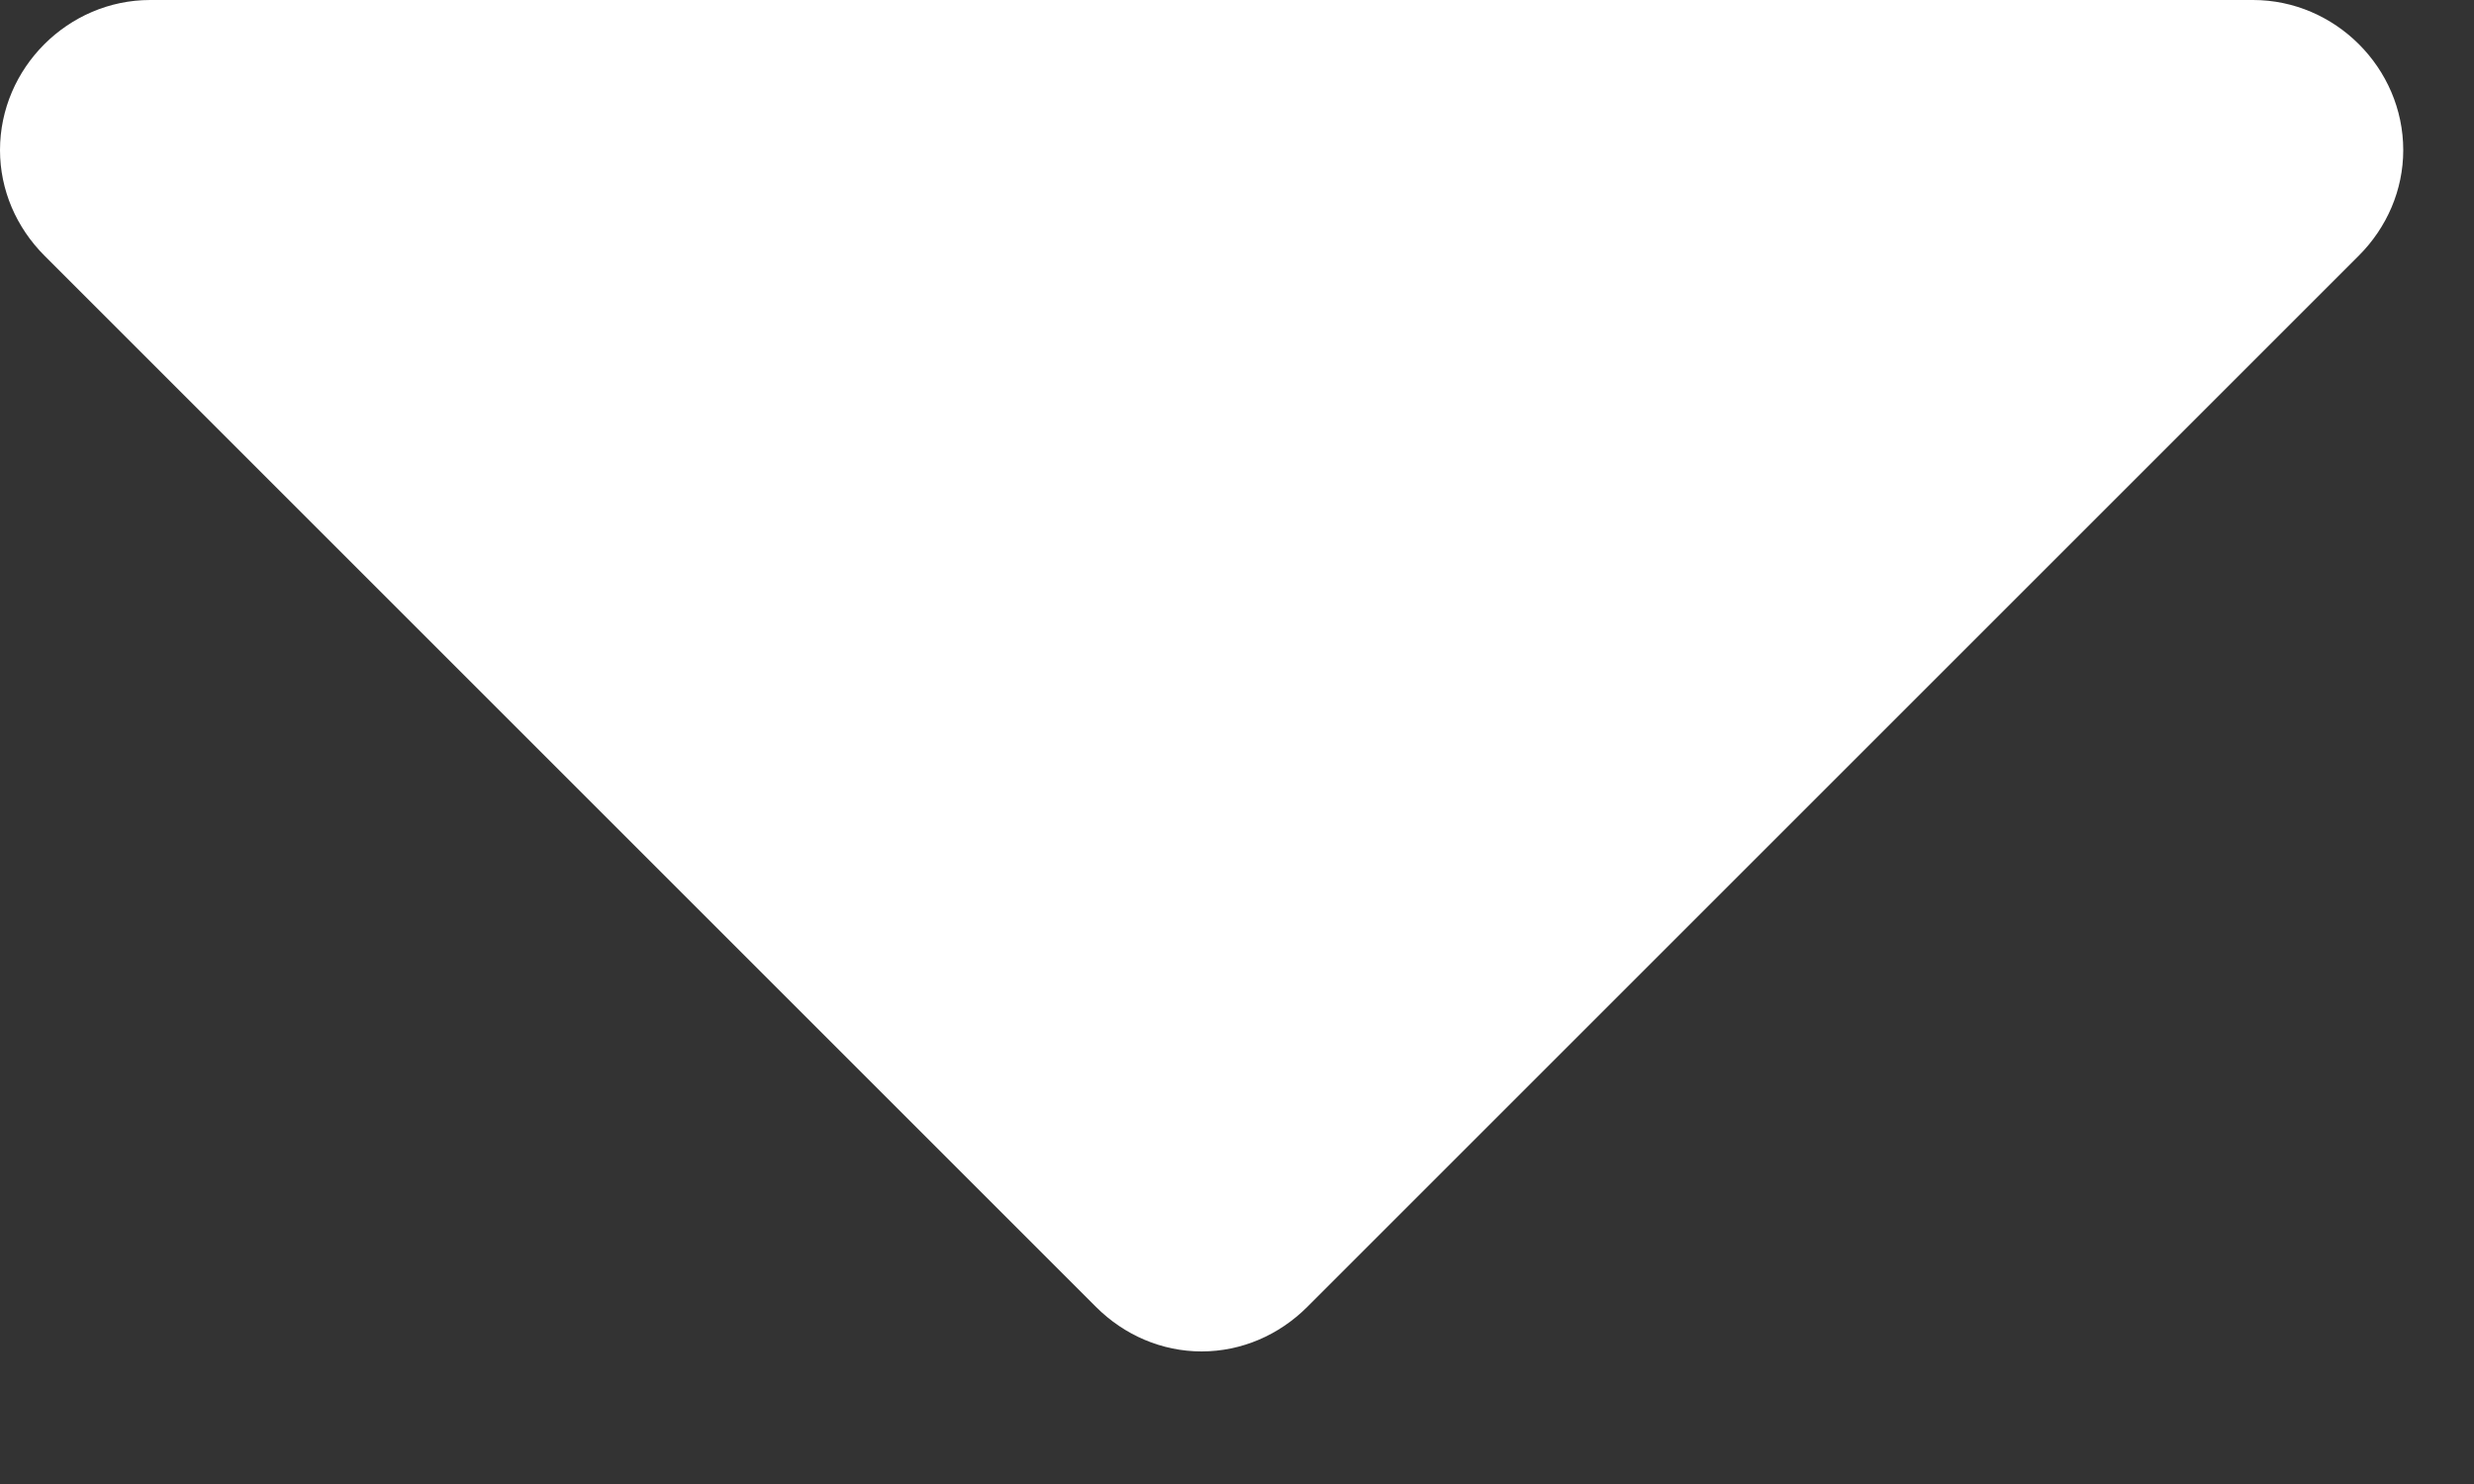 <svg width="10" height="6" viewBox="0 0 10 6" fill="none" xmlns="http://www.w3.org/2000/svg">
<rect x="0" y="0" width="10" height="6" fill="#333333" stroke="none"/>
<path d="M9.714 0.607C9.714 0.275 9.439 0 9.107 0H0.607C0.275 0 0 0.275 0 0.607C0 0.768 0.066 0.92 0.18 1.034L4.43 5.284C4.544 5.398 4.696 5.464 4.857 5.464C5.018 5.464 5.17 5.398 5.284 5.284L9.534 1.034C9.648 0.92 9.714 0.768 9.714 0.607Z" fill="white"/>
</svg>
